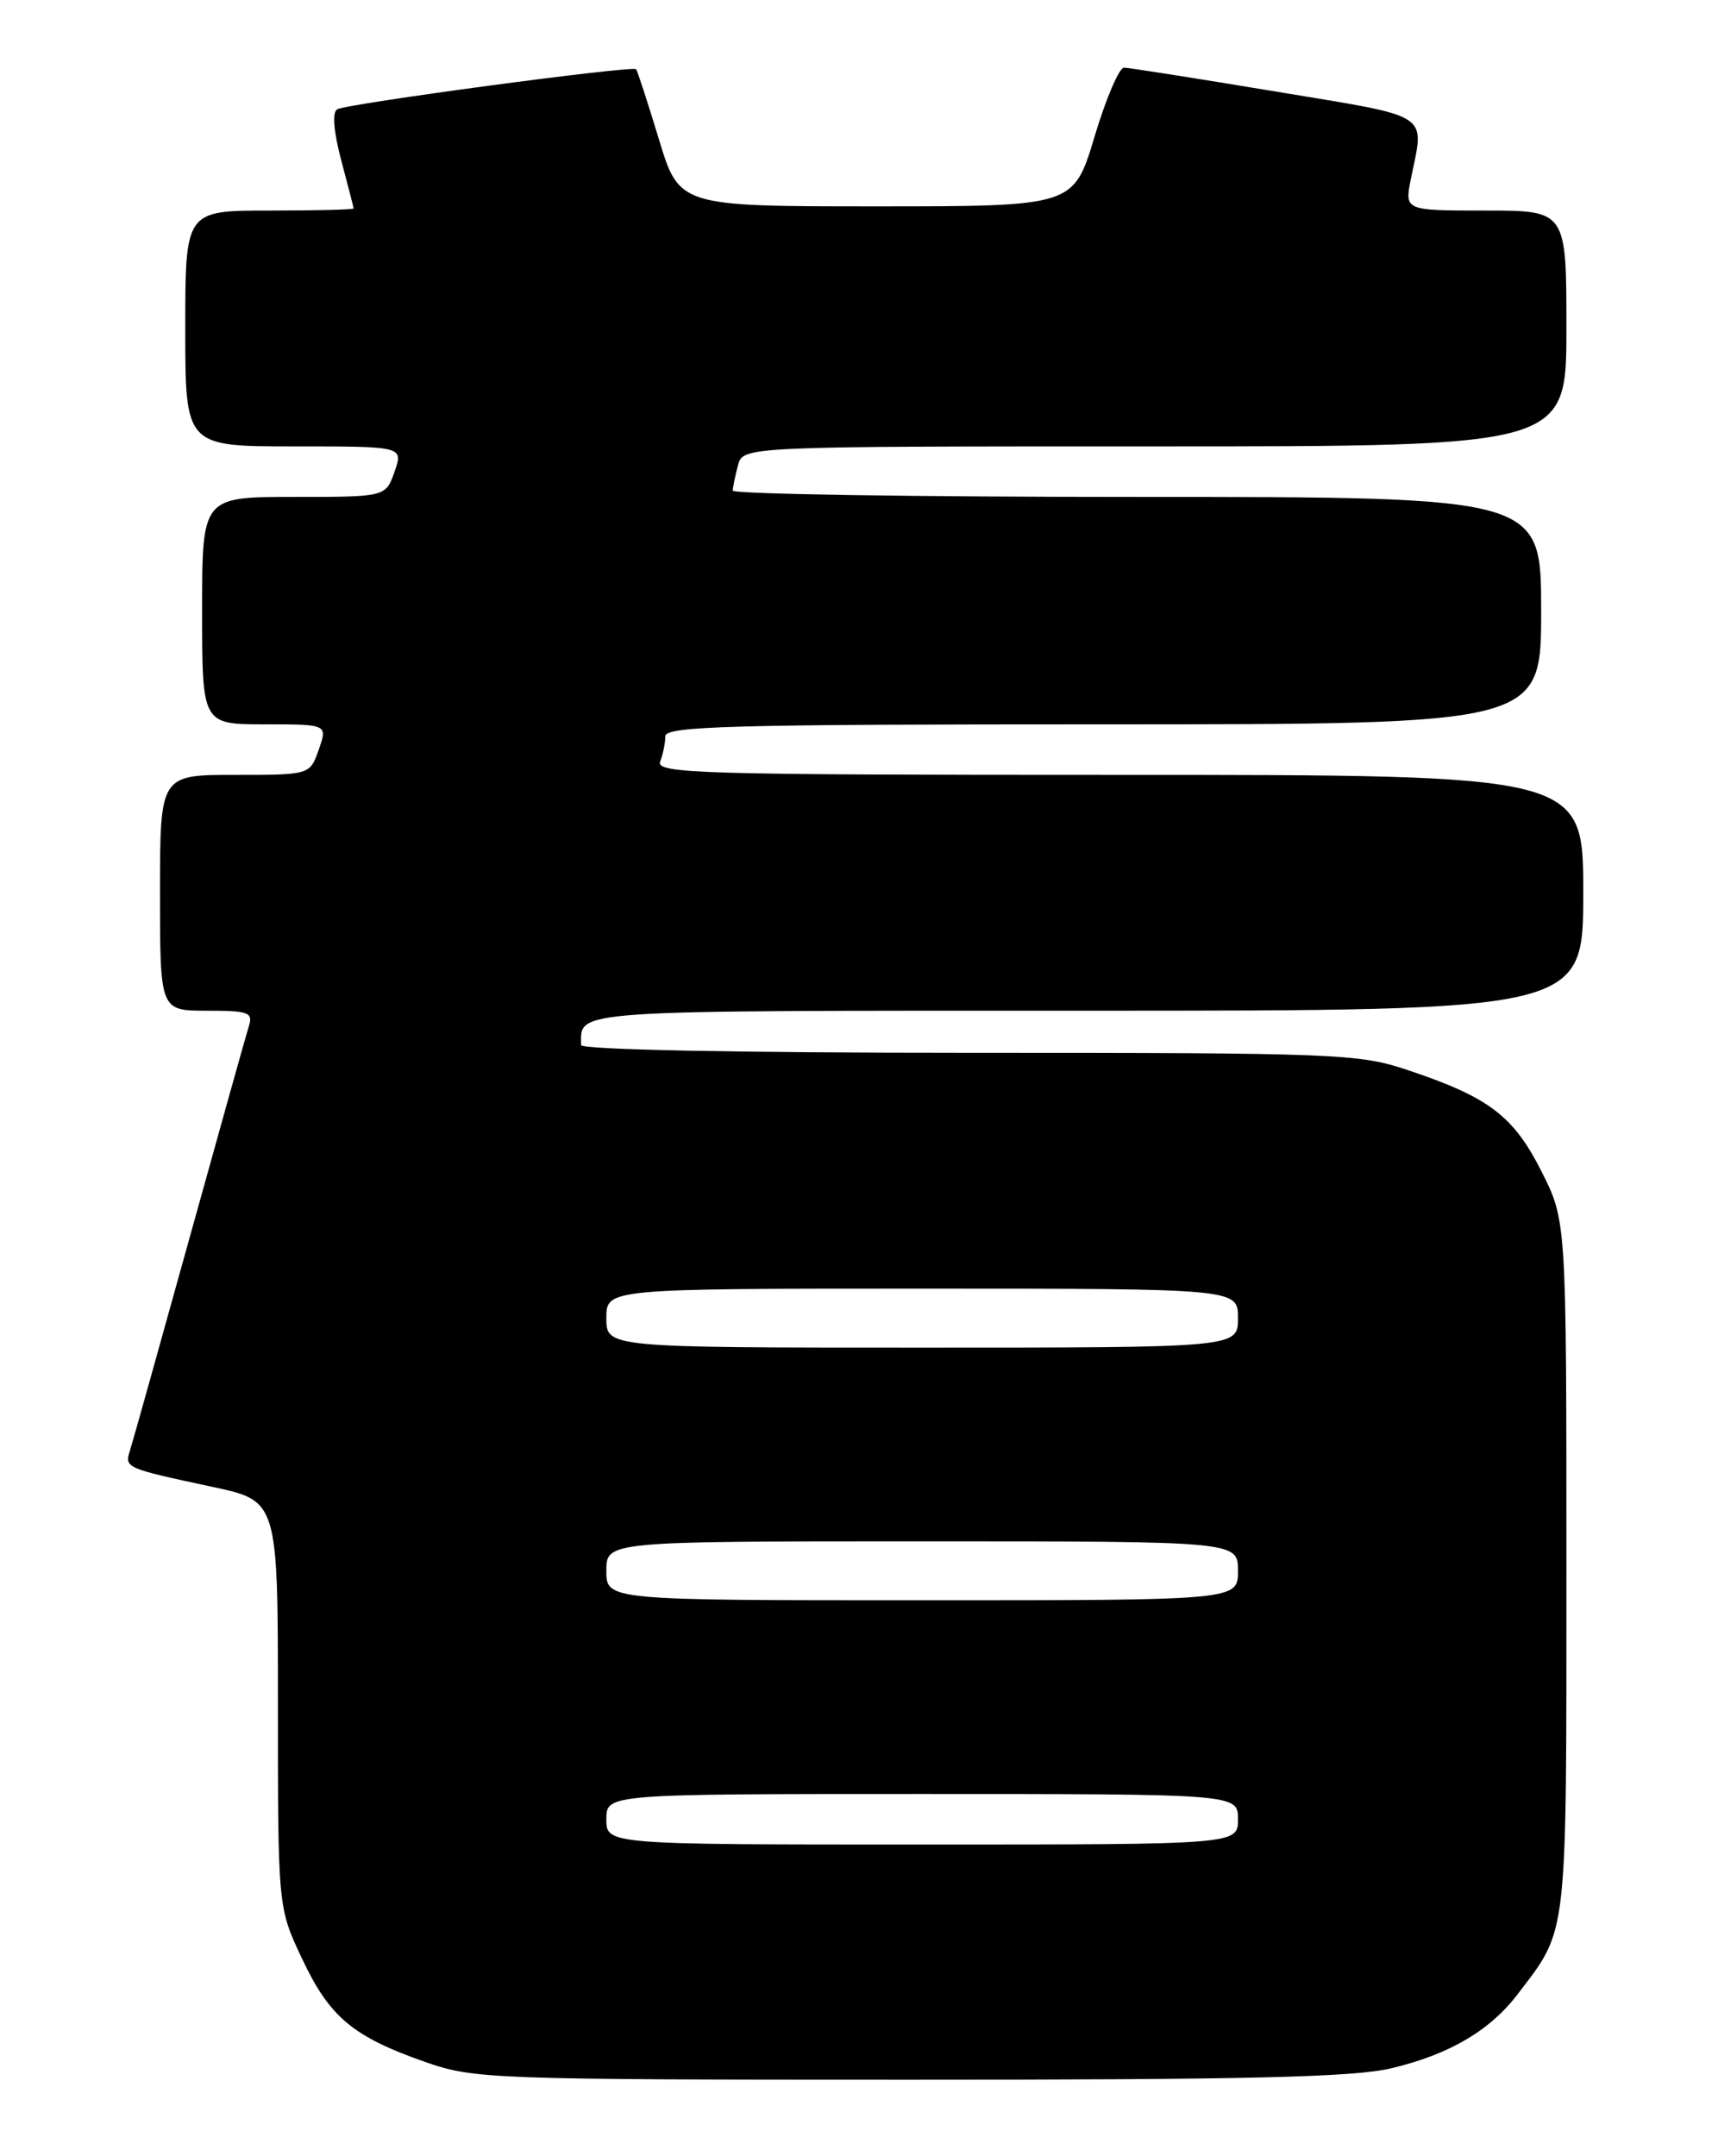 <?xml version="1.0" encoding="UTF-8" standalone="no"?>
<!DOCTYPE svg PUBLIC "-//W3C//DTD SVG 1.1//EN" "http://www.w3.org/Graphics/SVG/1.1/DTD/svg11.dtd" >
<svg xmlns="http://www.w3.org/2000/svg" xmlns:xlink="http://www.w3.org/1999/xlink" version="1.1" viewBox="0 0 204 256">
 <g >
 <path fill="currentColor"
d=" M 165.23 245.56 C 172.13 243.91 176.94 241.08 180.24 236.73 C 186.20 228.90 186.00 230.65 186.00 186.02 C 186.00 144.94 186.00 144.94 183.04 139.08 C 179.72 132.50 176.80 130.28 167.28 127.09 C 161.34 125.09 159.03 125.00 115.03 125.00 C 87.74 125.00 69.00 124.63 69.00 124.08 C 69.00 119.86 66.91 120.00 129.11 120.00 C 188.00 120.00 188.00 120.00 188.00 106.00 C 188.00 92.00 188.00 92.00 132.89 92.00 C 83.05 92.00 77.84 91.85 78.39 90.42 C 78.73 89.55 79.00 88.20 79.00 87.42 C 79.00 86.21 86.78 86.00 131.00 86.00 C 183.00 86.00 183.00 86.00 183.00 72.50 C 183.00 59.00 183.00 59.00 135.00 59.00 C 108.60 59.00 87.01 58.66 87.01 58.25 C 87.02 57.84 87.30 56.49 87.63 55.25 C 88.23 53.00 88.23 53.00 137.12 53.00 C 186.00 53.00 186.00 53.00 186.00 39.00 C 186.00 25.00 186.00 25.00 176.39 25.00 C 166.78 25.00 166.78 25.00 167.53 21.25 C 169.15 13.26 170.27 13.99 151.50 10.87 C 142.15 9.32 134.03 8.04 133.47 8.03 C 132.90 8.01 131.32 11.71 129.96 16.25 C 127.48 24.50 127.48 24.50 104.07 24.50 C 80.65 24.50 80.65 24.50 78.23 16.50 C 76.89 12.10 75.68 8.37 75.53 8.22 C 75.10 7.76 41.10 12.32 40.03 12.98 C 39.43 13.35 39.62 15.64 40.52 19.04 C 41.32 22.04 41.98 24.61 41.99 24.75 C 41.99 24.89 37.50 25.00 32.00 25.00 C 22.00 25.00 22.00 25.00 22.00 39.00 C 22.00 53.00 22.00 53.00 34.95 53.00 C 47.90 53.00 47.90 53.00 46.85 56.00 C 45.80 59.00 45.80 59.00 34.90 59.00 C 24.00 59.00 24.00 59.00 24.00 72.50 C 24.00 86.00 24.00 86.00 31.45 86.00 C 38.90 86.00 38.90 86.00 37.85 89.00 C 36.80 92.00 36.80 92.00 27.90 92.00 C 19.00 92.00 19.00 92.00 19.00 106.00 C 19.00 120.00 19.00 120.00 24.57 120.00 C 29.52 120.00 30.07 120.20 29.55 121.84 C 29.23 122.85 26.06 134.18 22.50 147.00 C 18.94 159.82 15.77 171.15 15.45 172.16 C 14.77 174.29 14.80 174.30 25.25 176.54 C 33.00 178.20 33.00 178.20 33.00 202.35 C 33.00 226.50 33.00 226.50 35.89 232.60 C 39.15 239.51 41.92 241.81 50.50 244.82 C 56.29 246.84 58.27 246.92 108.00 246.92 C 148.15 246.93 160.76 246.63 165.23 245.56 Z  M 72.00 216.00 C 72.00 213.00 72.00 213.00 109.50 213.00 C 147.00 213.00 147.00 213.00 147.00 216.00 C 147.00 219.00 147.00 219.00 109.50 219.00 C 72.00 219.00 72.00 219.00 72.00 216.00 Z  M 72.00 186.50 C 72.00 183.00 72.00 183.00 109.50 183.00 C 147.00 183.00 147.00 183.00 147.00 186.50 C 147.00 190.00 147.00 190.00 109.50 190.00 C 72.00 190.00 72.00 190.00 72.00 186.50 Z  M 72.00 156.50 C 72.00 153.00 72.00 153.00 109.50 153.00 C 147.00 153.00 147.00 153.00 147.00 156.50 C 147.00 160.00 147.00 160.00 109.50 160.00 C 72.00 160.00 72.00 160.00 72.00 156.50 Z "/>
</g>
</svg>